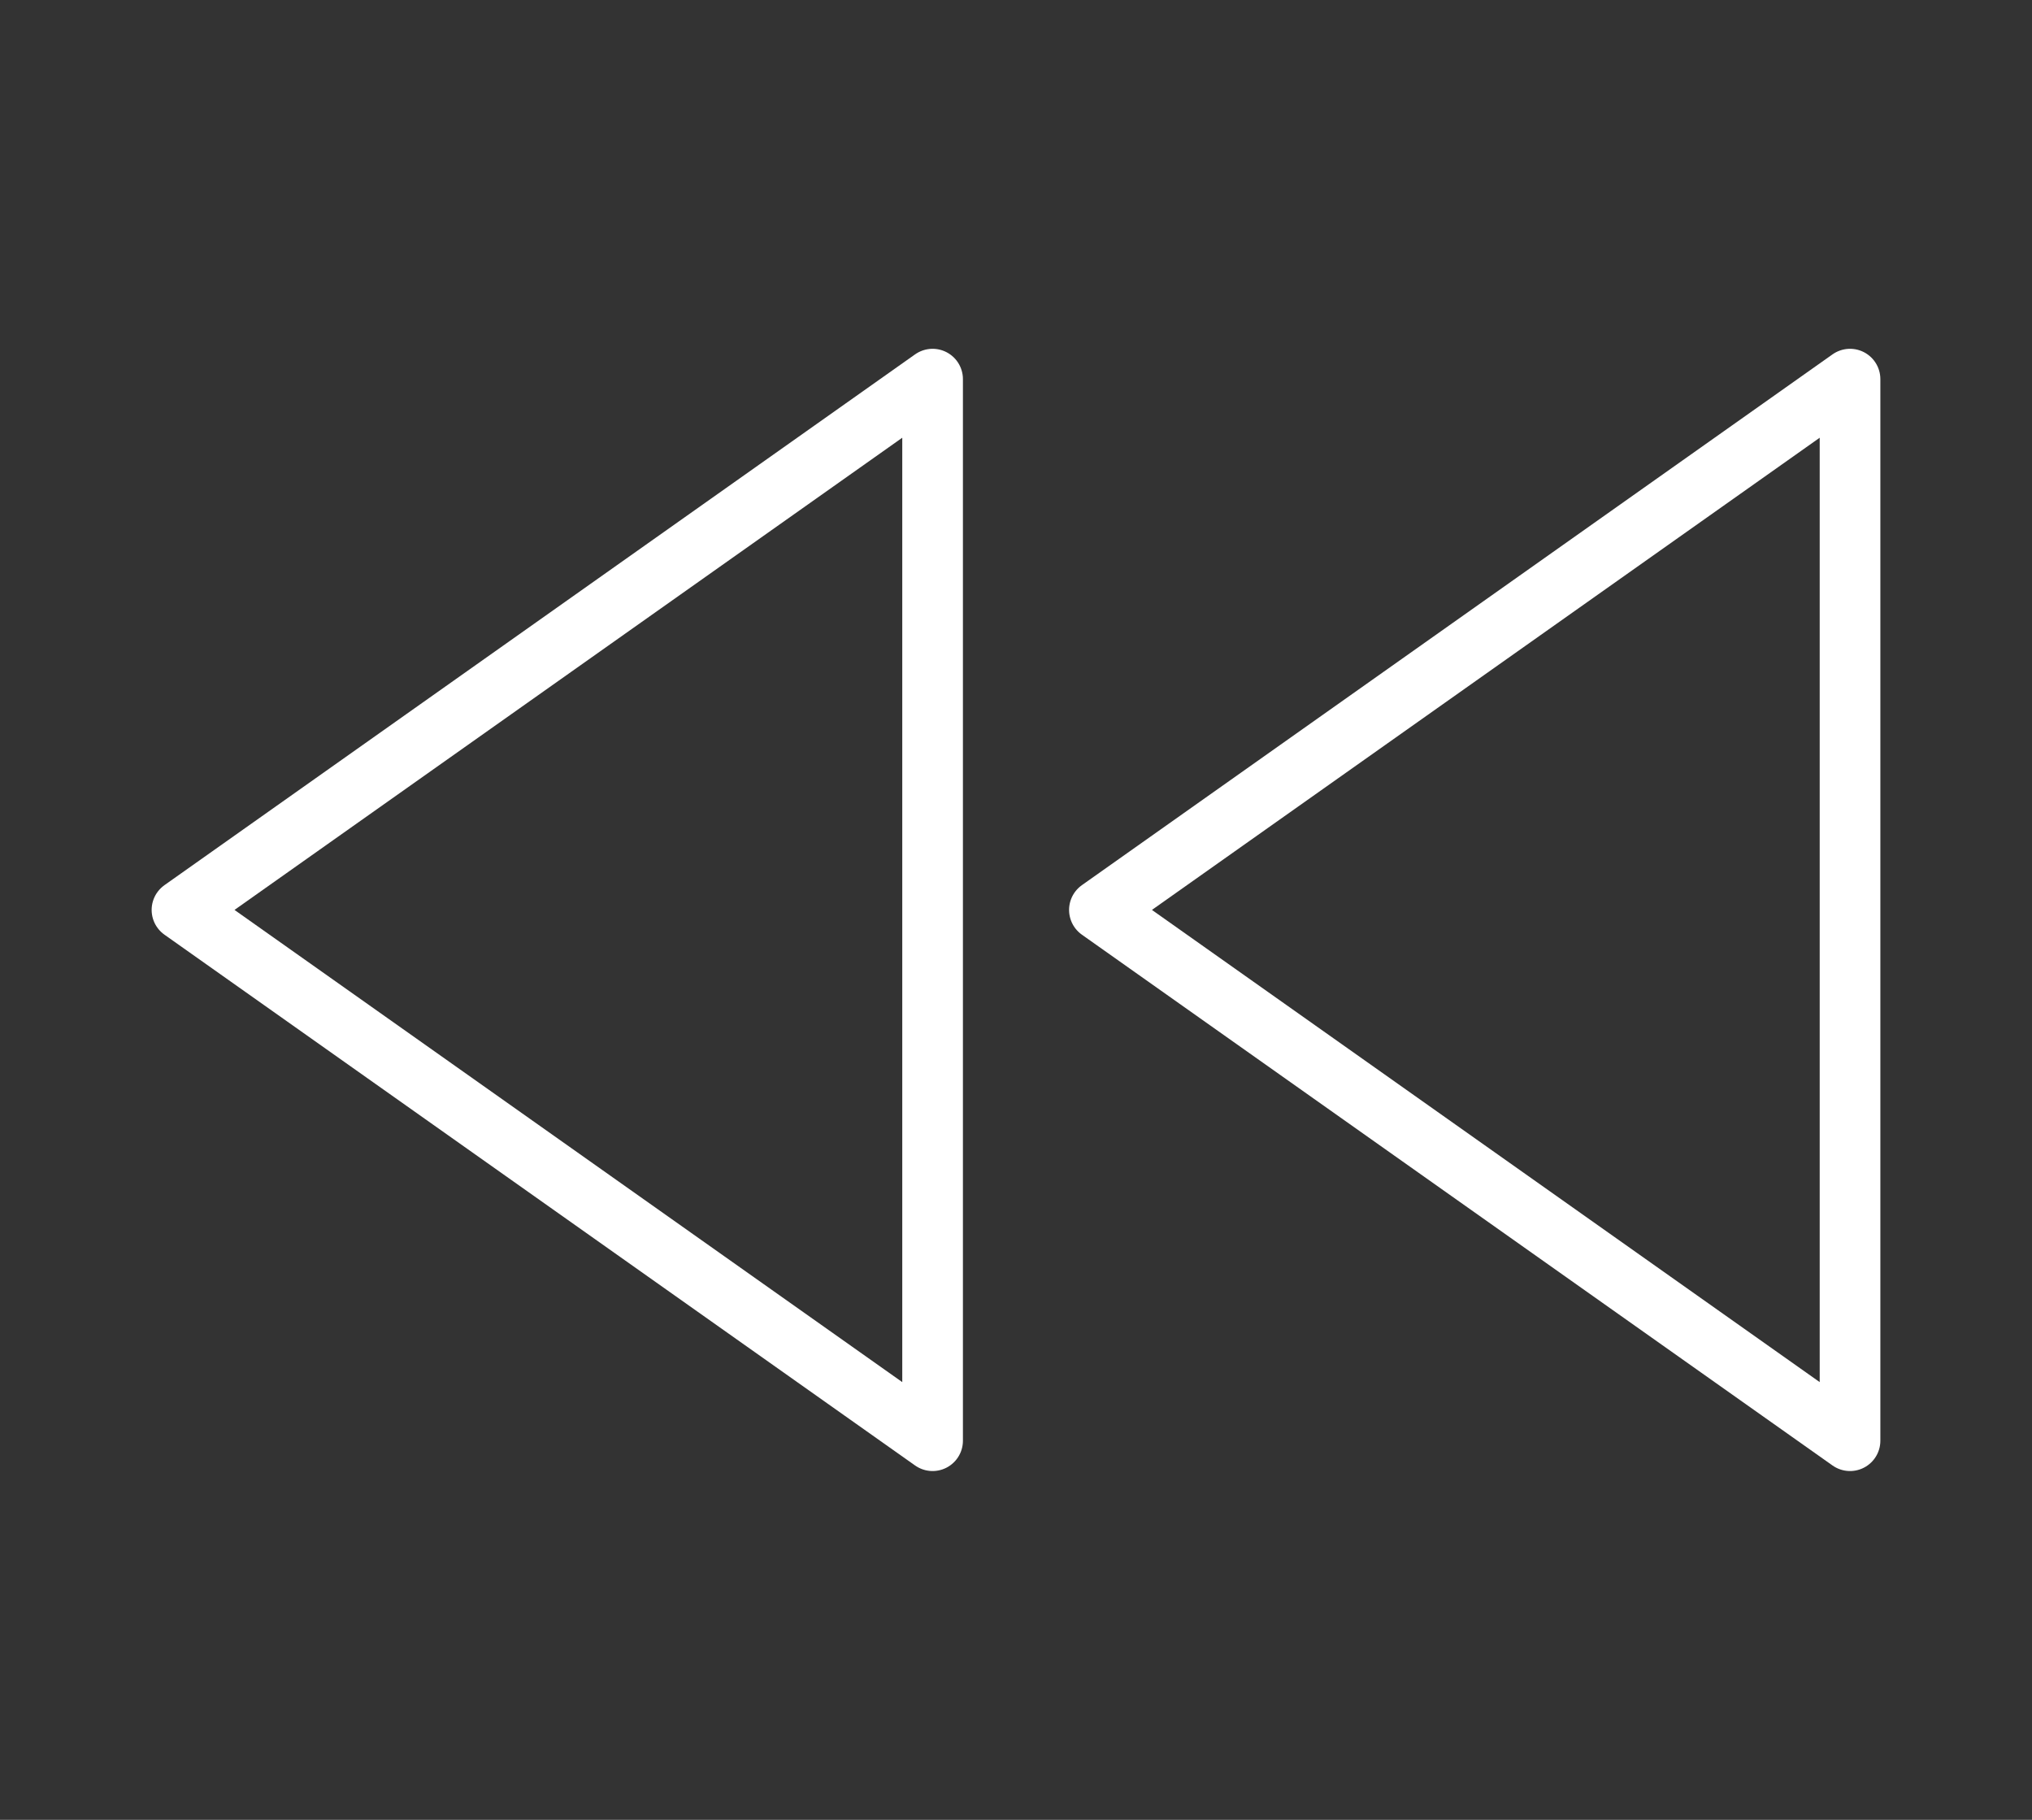 <svg xmlns="http://www.w3.org/2000/svg" width="67" height="60" viewBox="0 0 67 60" fill="none">
  <rect x="0" y="0" width="67" height="60" fill="#333333" stroke="none"/>
  <path d="M30.75 47.5L6 30L30.75 12.5V47.5Z" stroke="white" stroke-width="2" stroke-linecap="round" stroke-linejoin="round"/>
  <path d="M61 47.5L36.25 30L61 12.5V47.5Z" stroke="white" stroke-width="2" stroke-linecap="round" stroke-linejoin="round"/>
</svg>